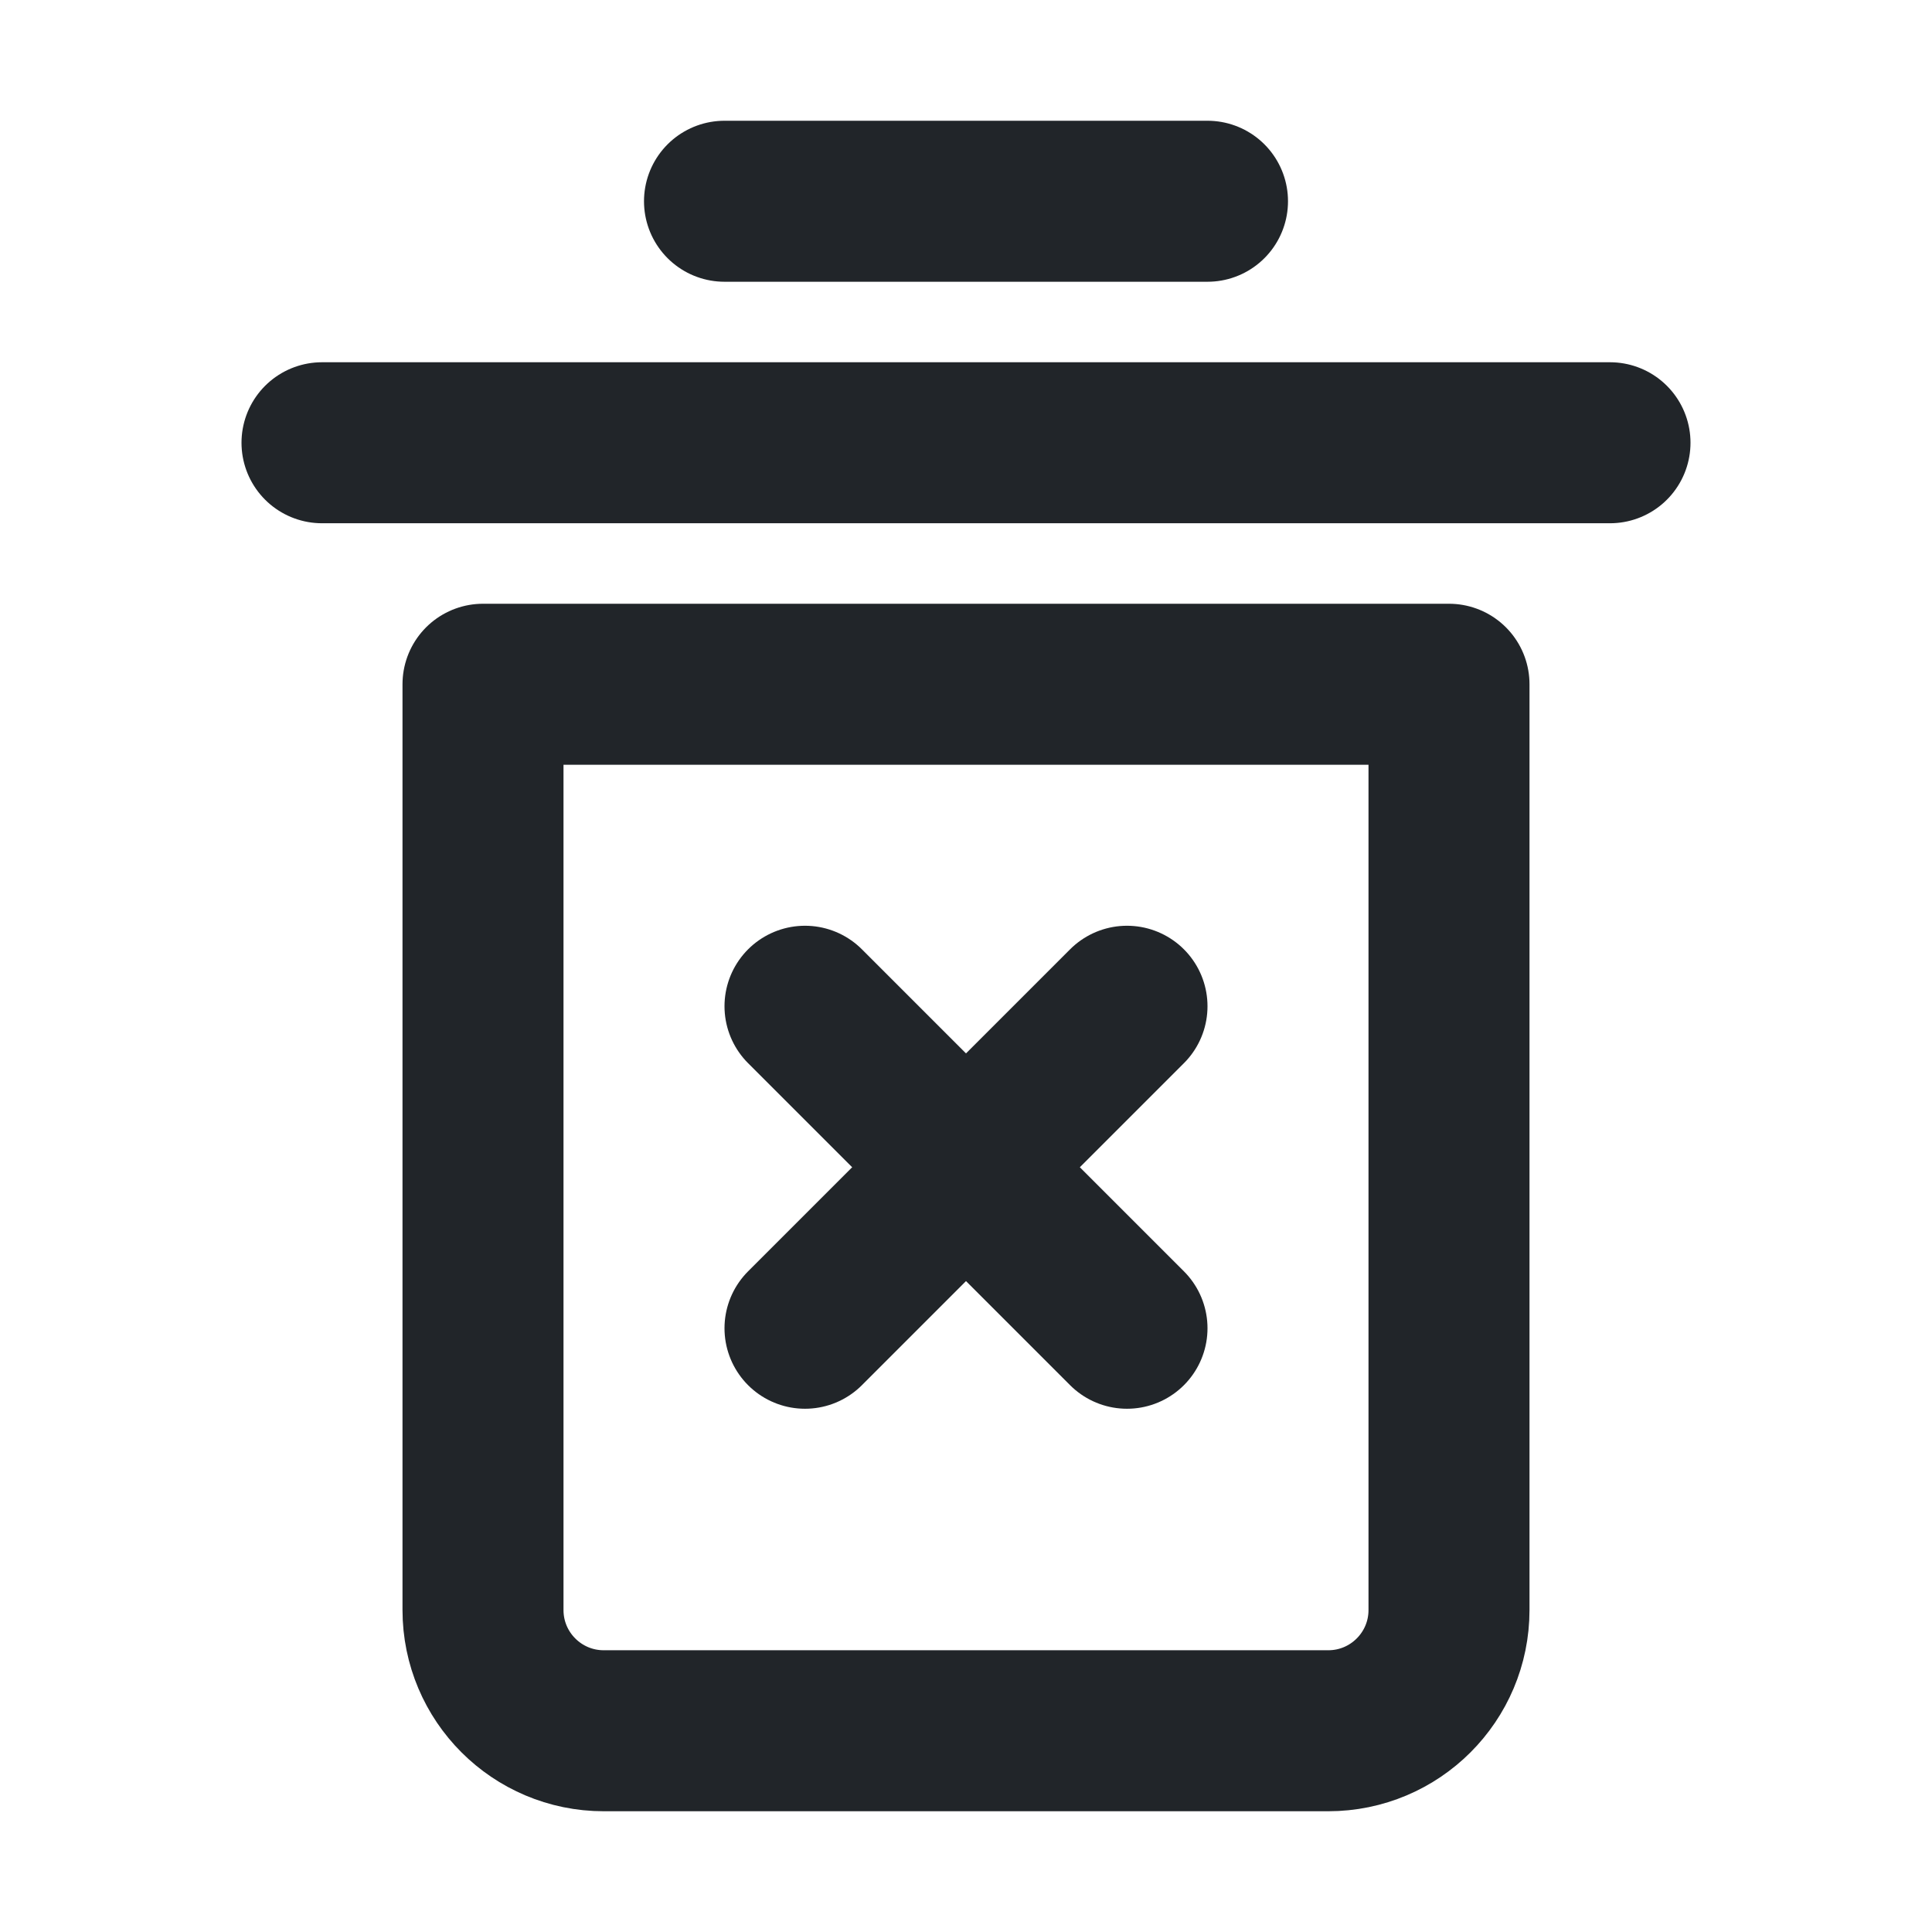 <?xml version="1.0" encoding="UTF-8"?><svg width="24" height="24" viewBox="0 0 48 48" fill="none" xmlns="http://www.w3.org/2000/svg"><path d="M8 11L40 11" stroke="#212529" stroke-width="4" stroke-linecap="round" stroke-linejoin="round"/><path d="M18 5L30 5" stroke="#212529" stroke-width="4" stroke-linecap="round" stroke-linejoin="round"/><path d="M12 17H36V40C36 41.657 34.657 43 33 43H15C13.343 43 12 41.657 12 40V17Z" fill="none" stroke="#212529" stroke-width="4" stroke-linejoin="round"/><path d="M20 25L28 33" stroke="#212529" stroke-width="4" stroke-linecap="round" stroke-linejoin="round"/><path d="M28 25L20 33" stroke="#212529" stroke-width="4" stroke-linecap="round" stroke-linejoin="round"/></svg>
